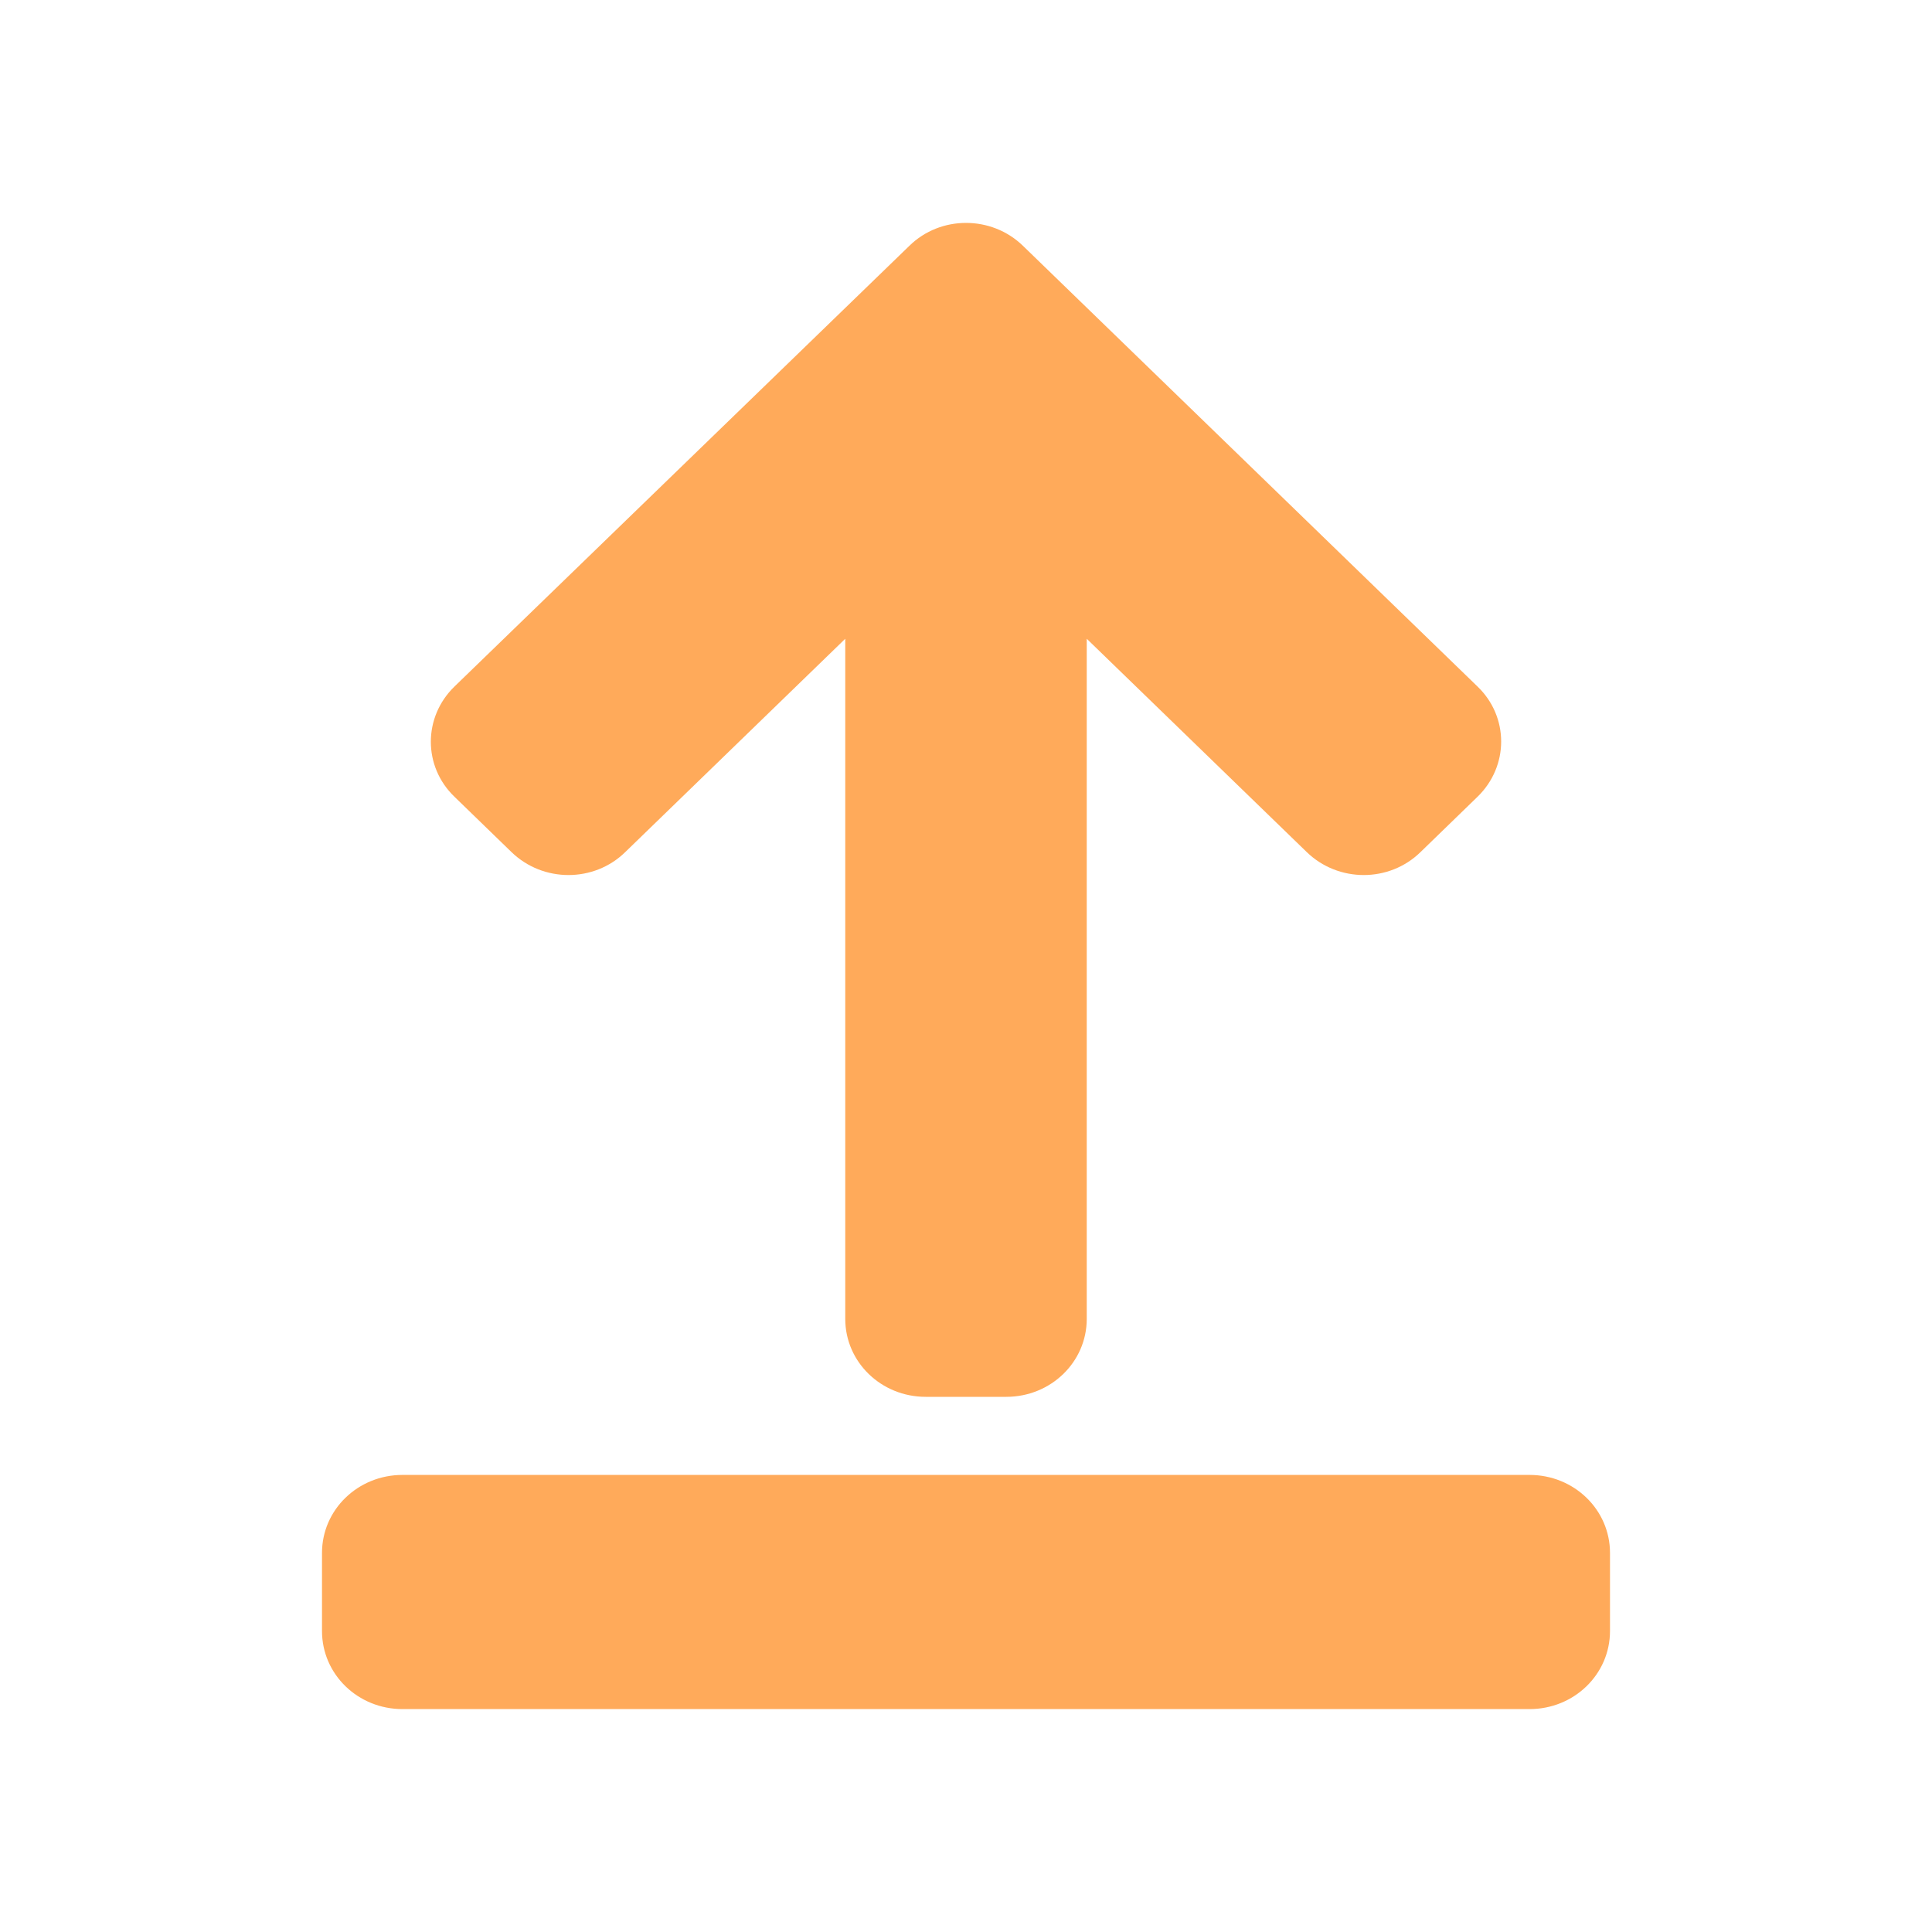<svg width="24" height="24" viewBox="0 0 24 24" fill="none" xmlns="http://www.w3.org/2000/svg">
<path d="M19 21.231H5C4.446 21.231 4 20.799 4 20.261V19.291C4 18.754 4.446 18.322 5 18.322H19C19.554 18.322 20 18.754 20 19.291V20.261C20 20.799 19.554 21.231 19 21.231ZM7.767 10.585L10.5 7.935V16.383C10.5 16.92 10.946 17.352 11.5 17.352H12.5C13.054 17.352 13.5 16.92 13.5 16.383V7.935L16.233 10.585C16.625 10.965 17.258 10.965 17.646 10.585L18.354 9.898C18.746 9.518 18.746 8.904 18.354 8.528L12.708 3.054C12.317 2.674 11.683 2.674 11.296 3.054L5.646 8.528C5.254 8.908 5.254 9.522 5.646 9.898L6.354 10.585C6.746 10.965 7.379 10.965 7.767 10.585Z" fill="#FFAA5A"/>
</svg>
